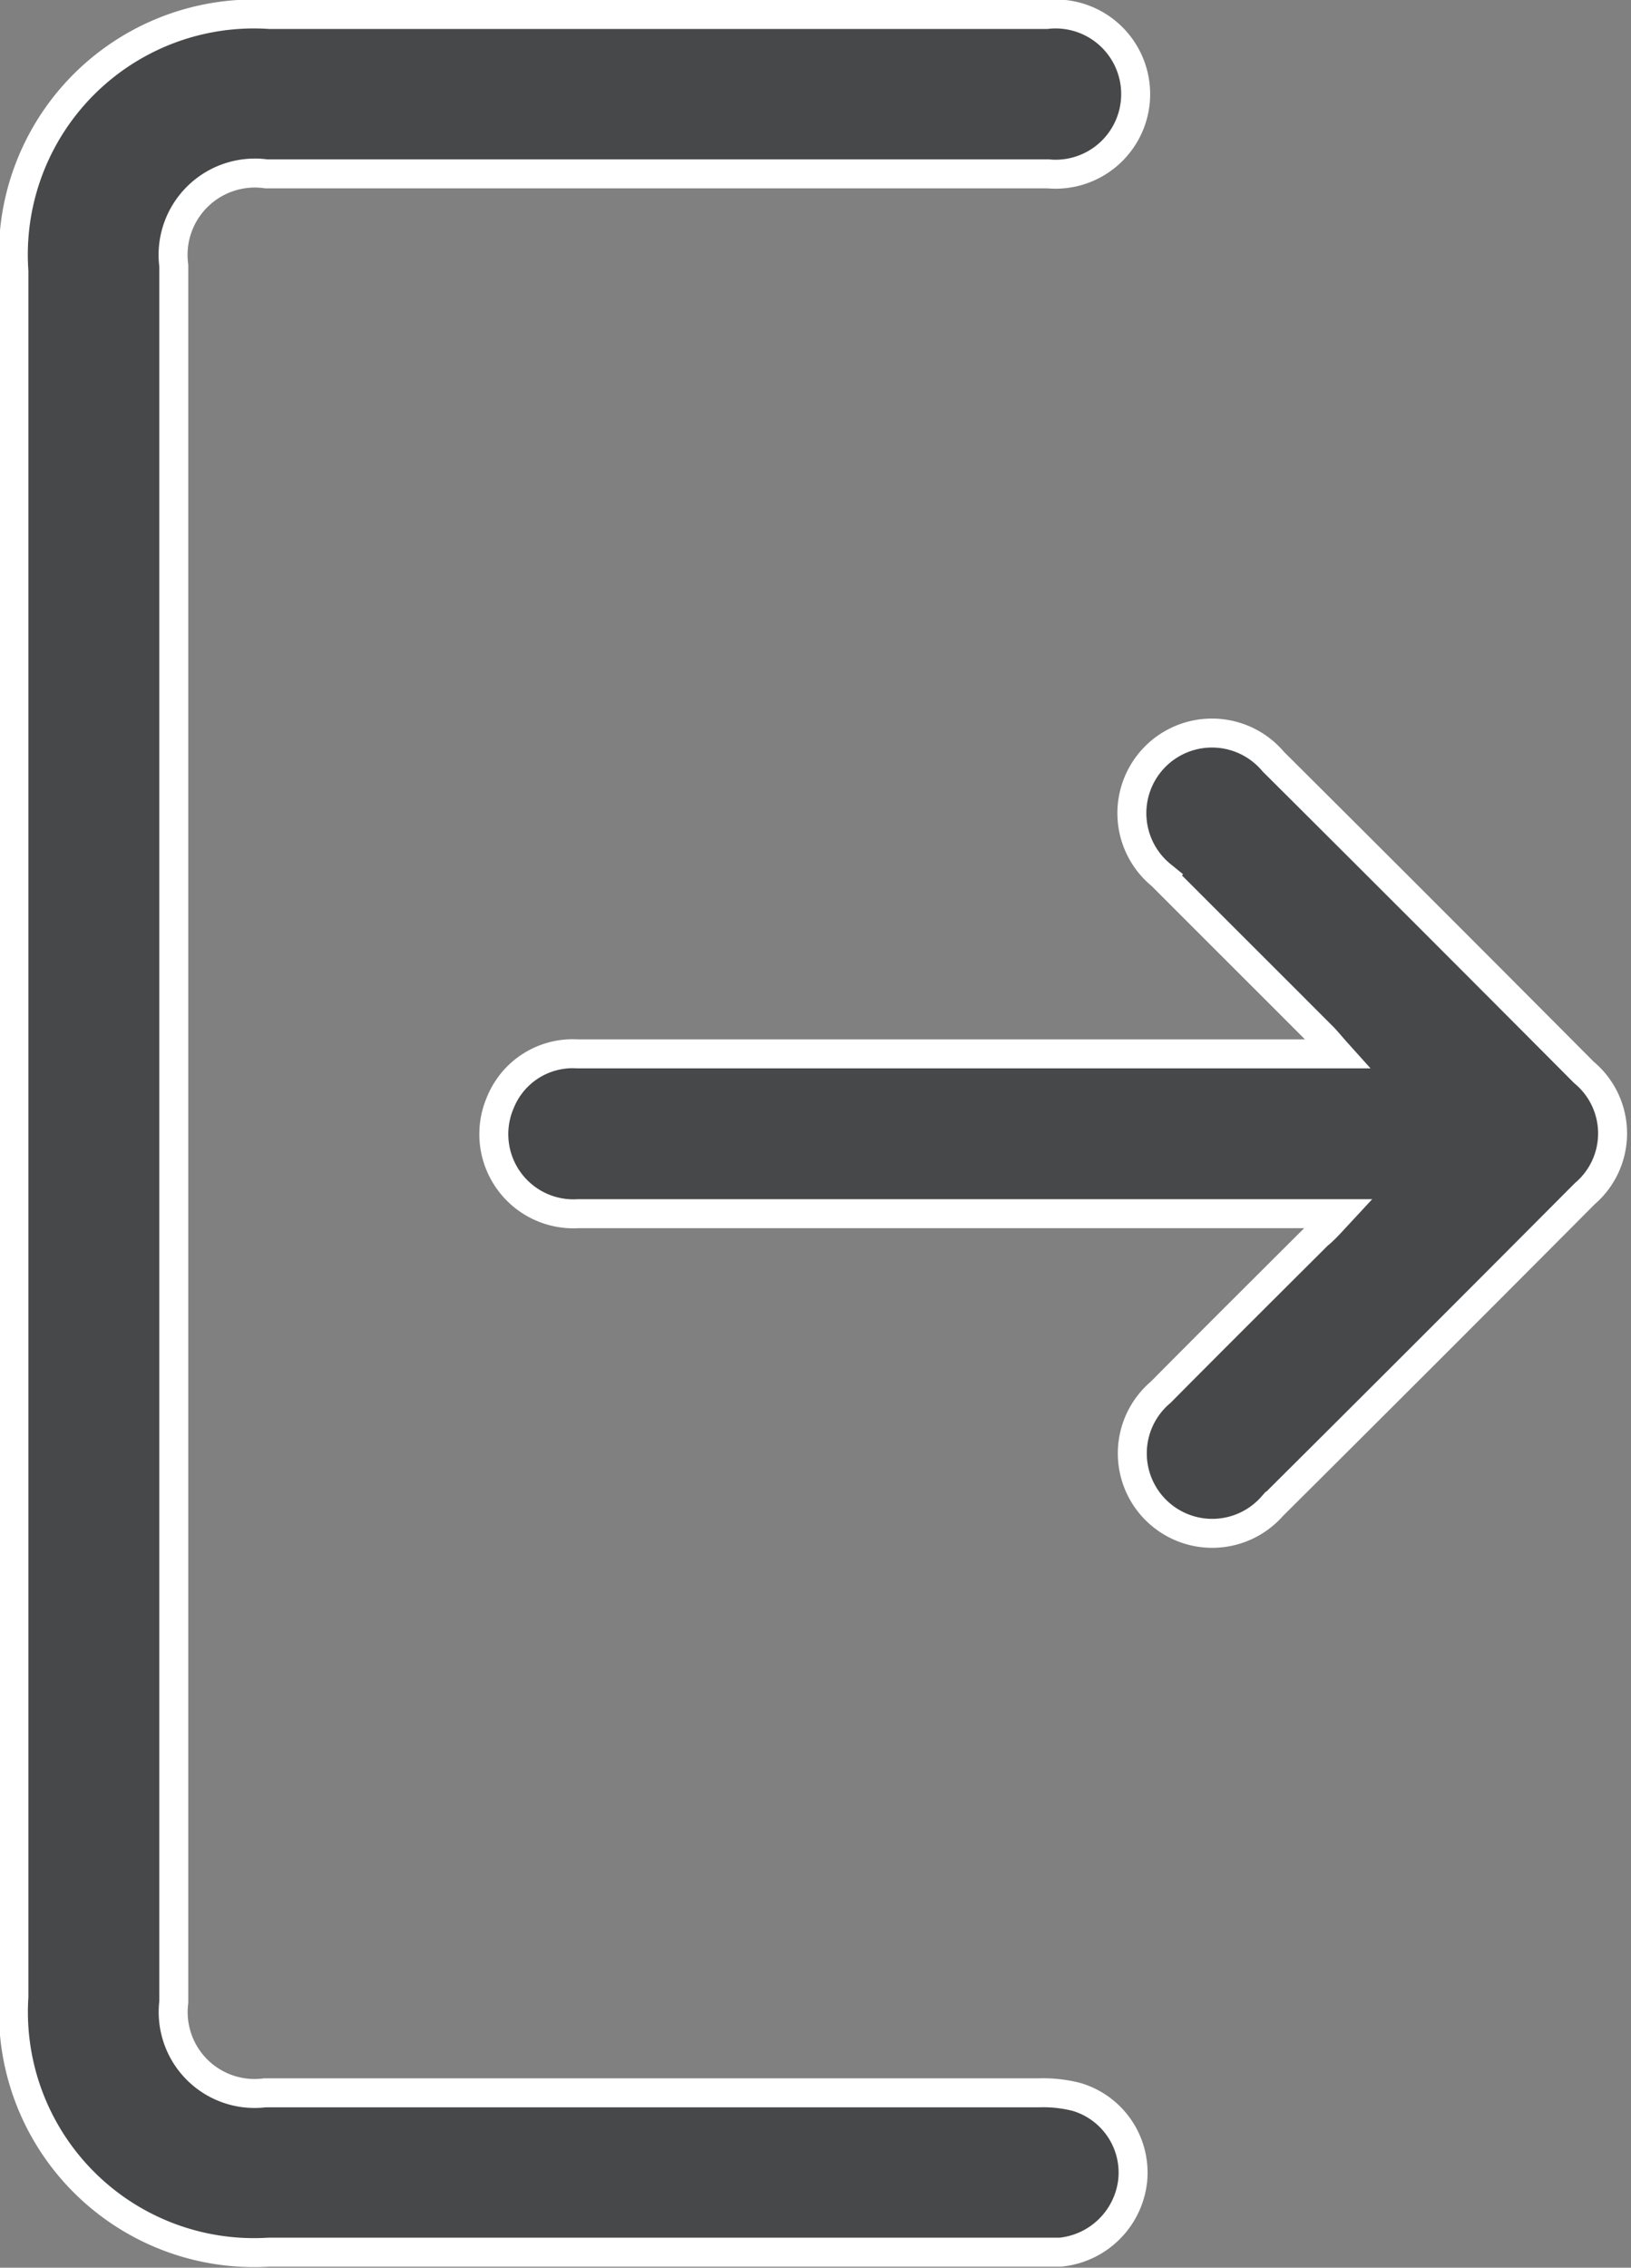 <svg xmlns="http://www.w3.org/2000/svg" width="11.262" height="15.652" viewBox="0 0 11.262 15.652">
  <rect x="0" y="0" width="11.262" height="15.652" fill="#808080" stroke="none"/>
  <g id="Group_31869" data-name="Group 31869" transform="translate(-462.804 -529.459)">
    <path id="Path_21822" data-name="Path 21822" d="M462.9,537.281q0-2.975,0-5.95a1.661,1.661,0,0,1,1.766-1.772q2.682,0,5.364,0a.553.553,0,1,1,.011,1.1q-1.087,0-2.173,0h-3.225a.565.565,0,0,0-.639.634q0,5.993,0,11.985a.562.562,0,0,0,.63.626h5.347a.929.929,0,0,1,.255.028.545.545,0,0,1,.389.58.558.558,0,0,1-.5.492c-.051,0-.1,0-.155,0h-5.312a1.661,1.661,0,0,1-1.758-1.763Q462.9,540.264,462.9,537.281Z" transform="translate(0 0)" fill="#47484a" stroke="#fff" stroke-width="0.2"/>
    <path id="Path_21823" data-name="Path 21823" d="M540.572,640.689h-2.2c-1.017,0-2.034,0-3.051,0a.55.55,0,0,1-.541-.765.539.539,0,0,1,.533-.338h5.252c-.054-.06-.085-.1-.119-.132-.365-.366-.732-.731-1.1-1.1a.553.553,0,1,1,.772-.785q1.075,1.07,2.145,2.145a.547.547,0,0,1,.006.837q-1.076,1.081-2.158,2.157a.552.552,0,1,1-.771-.786c.36-.363.723-.724,1.085-1.085C540.471,640.8,540.508,640.758,540.572,640.689Z" transform="translate(-68.522 -102.853)" fill="#47484a" stroke="#fff" stroke-width="0.2"/>
  </g>
</svg>
